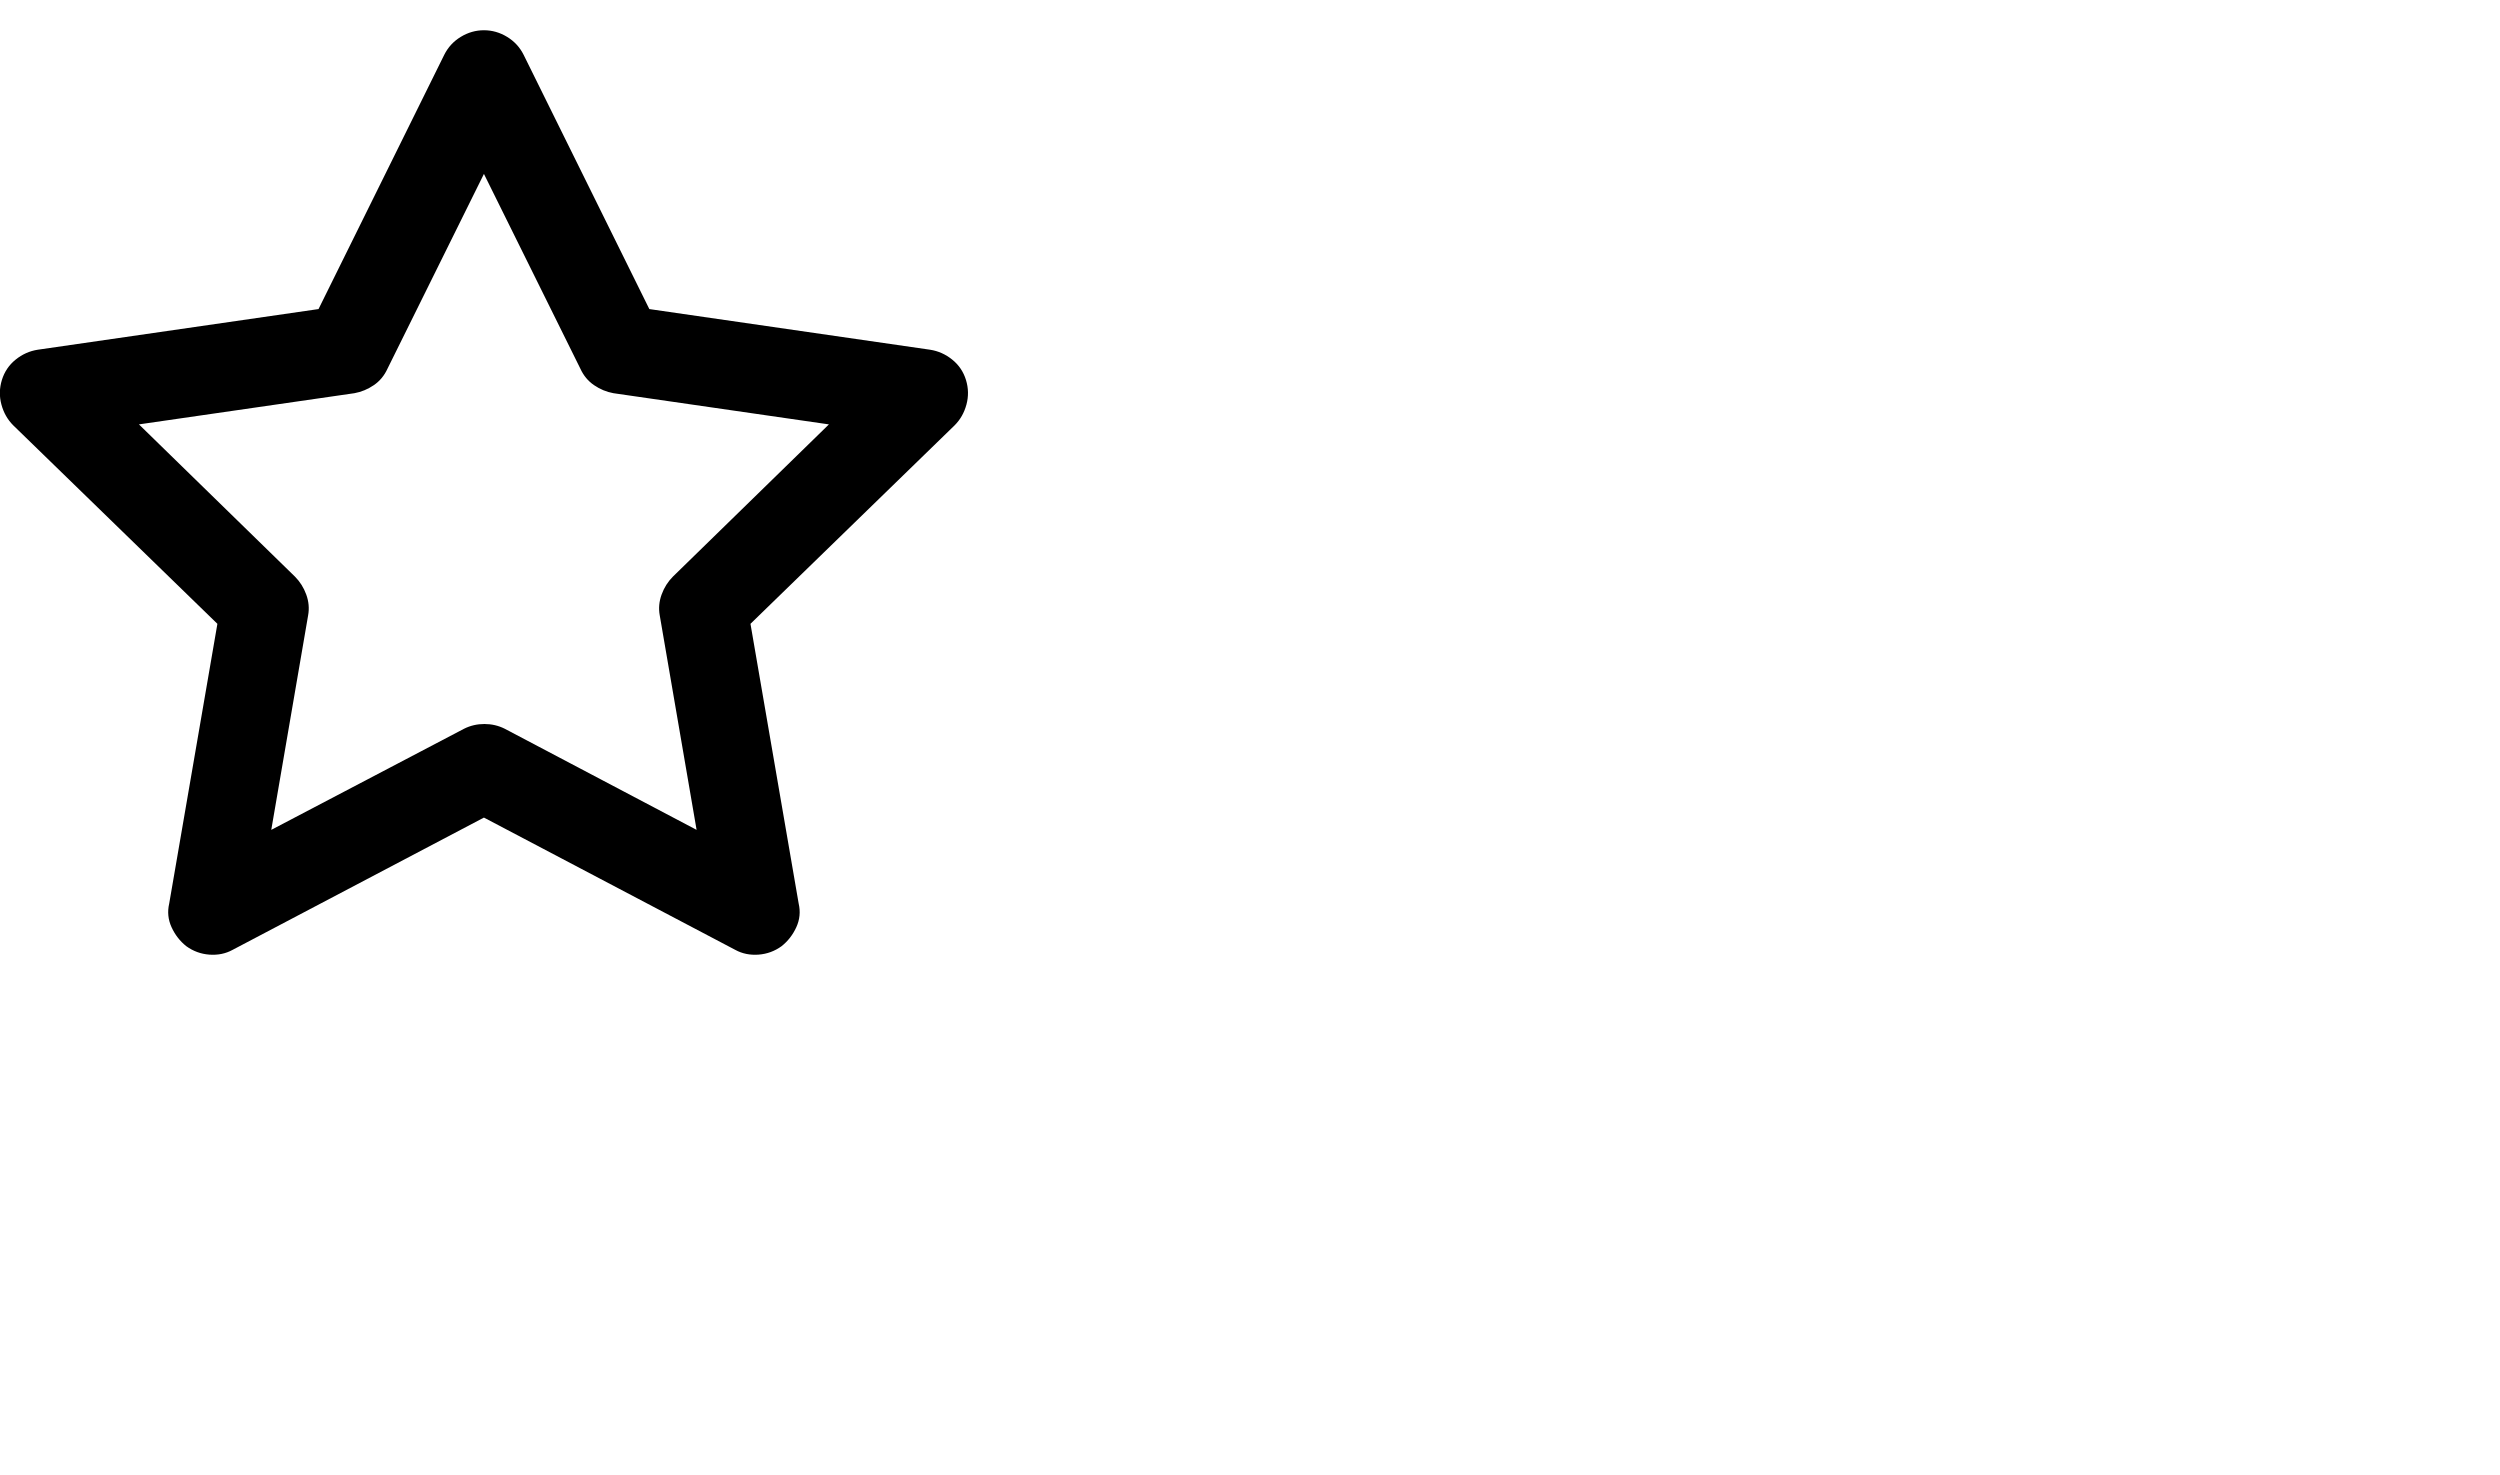 <svg viewBox="0 0 2645 1560.113" xmlns="http://www.w3.org/2000/svg"><path d="M512 32q13 0 24.5 7T554 58l133 269 297 43q13 2 23.5 10.5T1022 402q4 13 .5 26t-12.5 22L794 660l51 296q3 13-2.5 25t-15.5 20q-11 8-24.5 9t-24.5-5L512 865l-266 140q-11 6-24.5 5t-24.5-9q-10-8-15.5-20t-2.5-25l51-296L14 450q-9-9-12.5-22t.5-26q4-13 14.5-21.5T40 370l297-43L470 58q6-12 17.5-19t24.5-7zm0 152L410 390q-5 11-14.5 17.5T375 416l-228 33 165 161q8 8 12 19t2 22l-39 227 204-107q10-5 21.5-5t21.5 5l203 107-39-227q-2-11 2-22t12-19l165-161-228-33q-11-2-20.5-8.5T614 390L512 184z"/></svg>